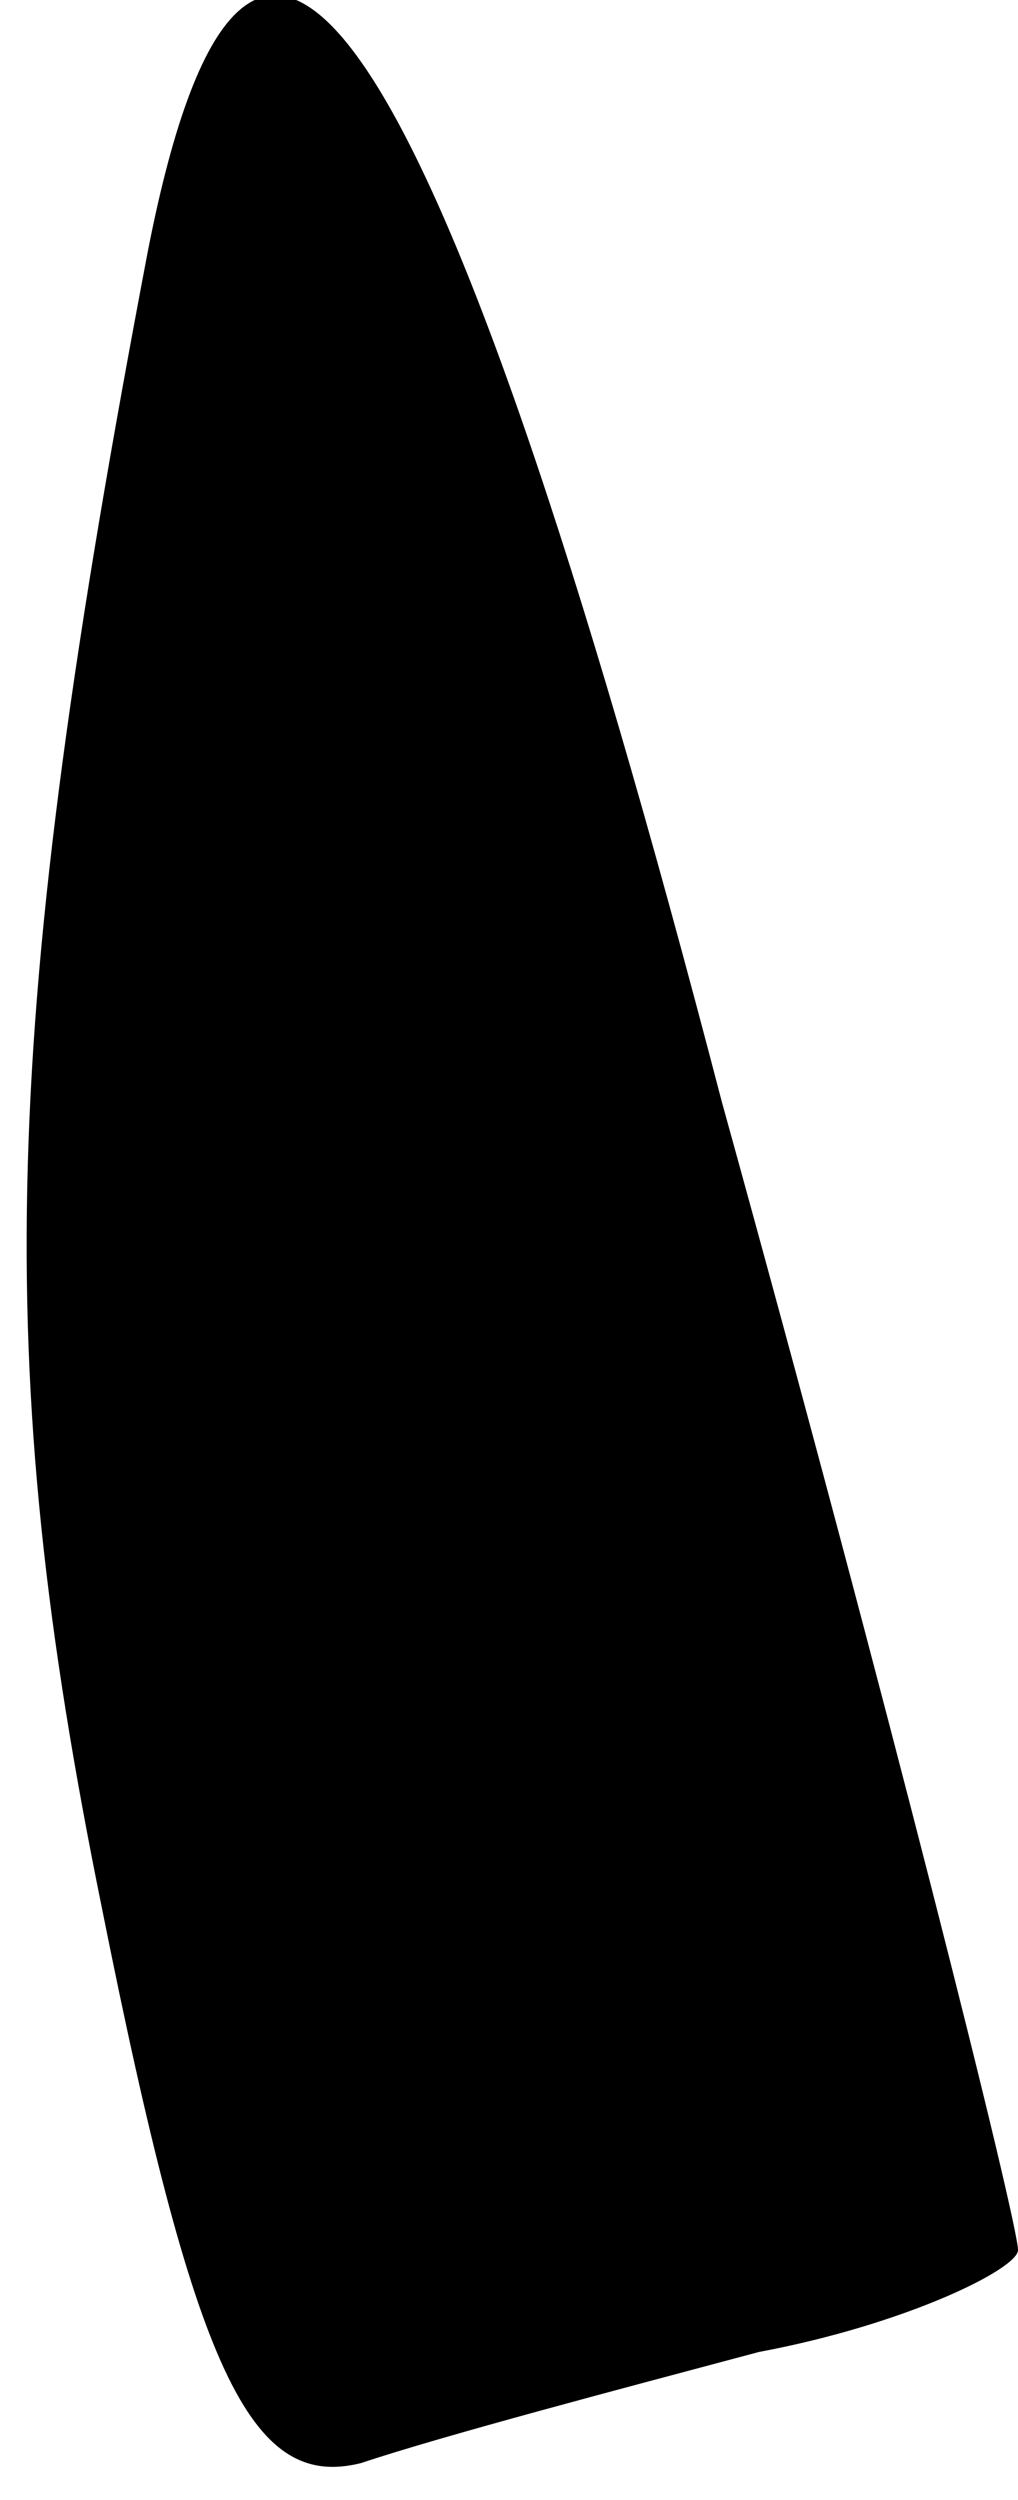 <?xml version="1.0" standalone="no"?>
<!DOCTYPE svg PUBLIC "-//W3C//DTD SVG 20010904//EN"
 "http://www.w3.org/TR/2001/REC-SVG-20010904/DTD/svg10.dtd">
<svg version="1.0" xmlns="http://www.w3.org/2000/svg"
 width="11pt" height="27pt" viewBox="0 0 11 27"
 preserveAspectRatio="xMidYMid meet">
<g transform="translate(0,27) scale(0.1,-0.1)"
fill="#000000" stroke="none">
<path fill="#000000" stroke="none" d="M16 243 c-16 -84 -17 -120 -5 -179 10
-50 16 -63 28 -60 9 3 28 8 43 12 16 3 28 9 28 11 0 3 -14 59 -32 124 -31 119
-51 148 -62 92z"/>
</g>
</svg>
